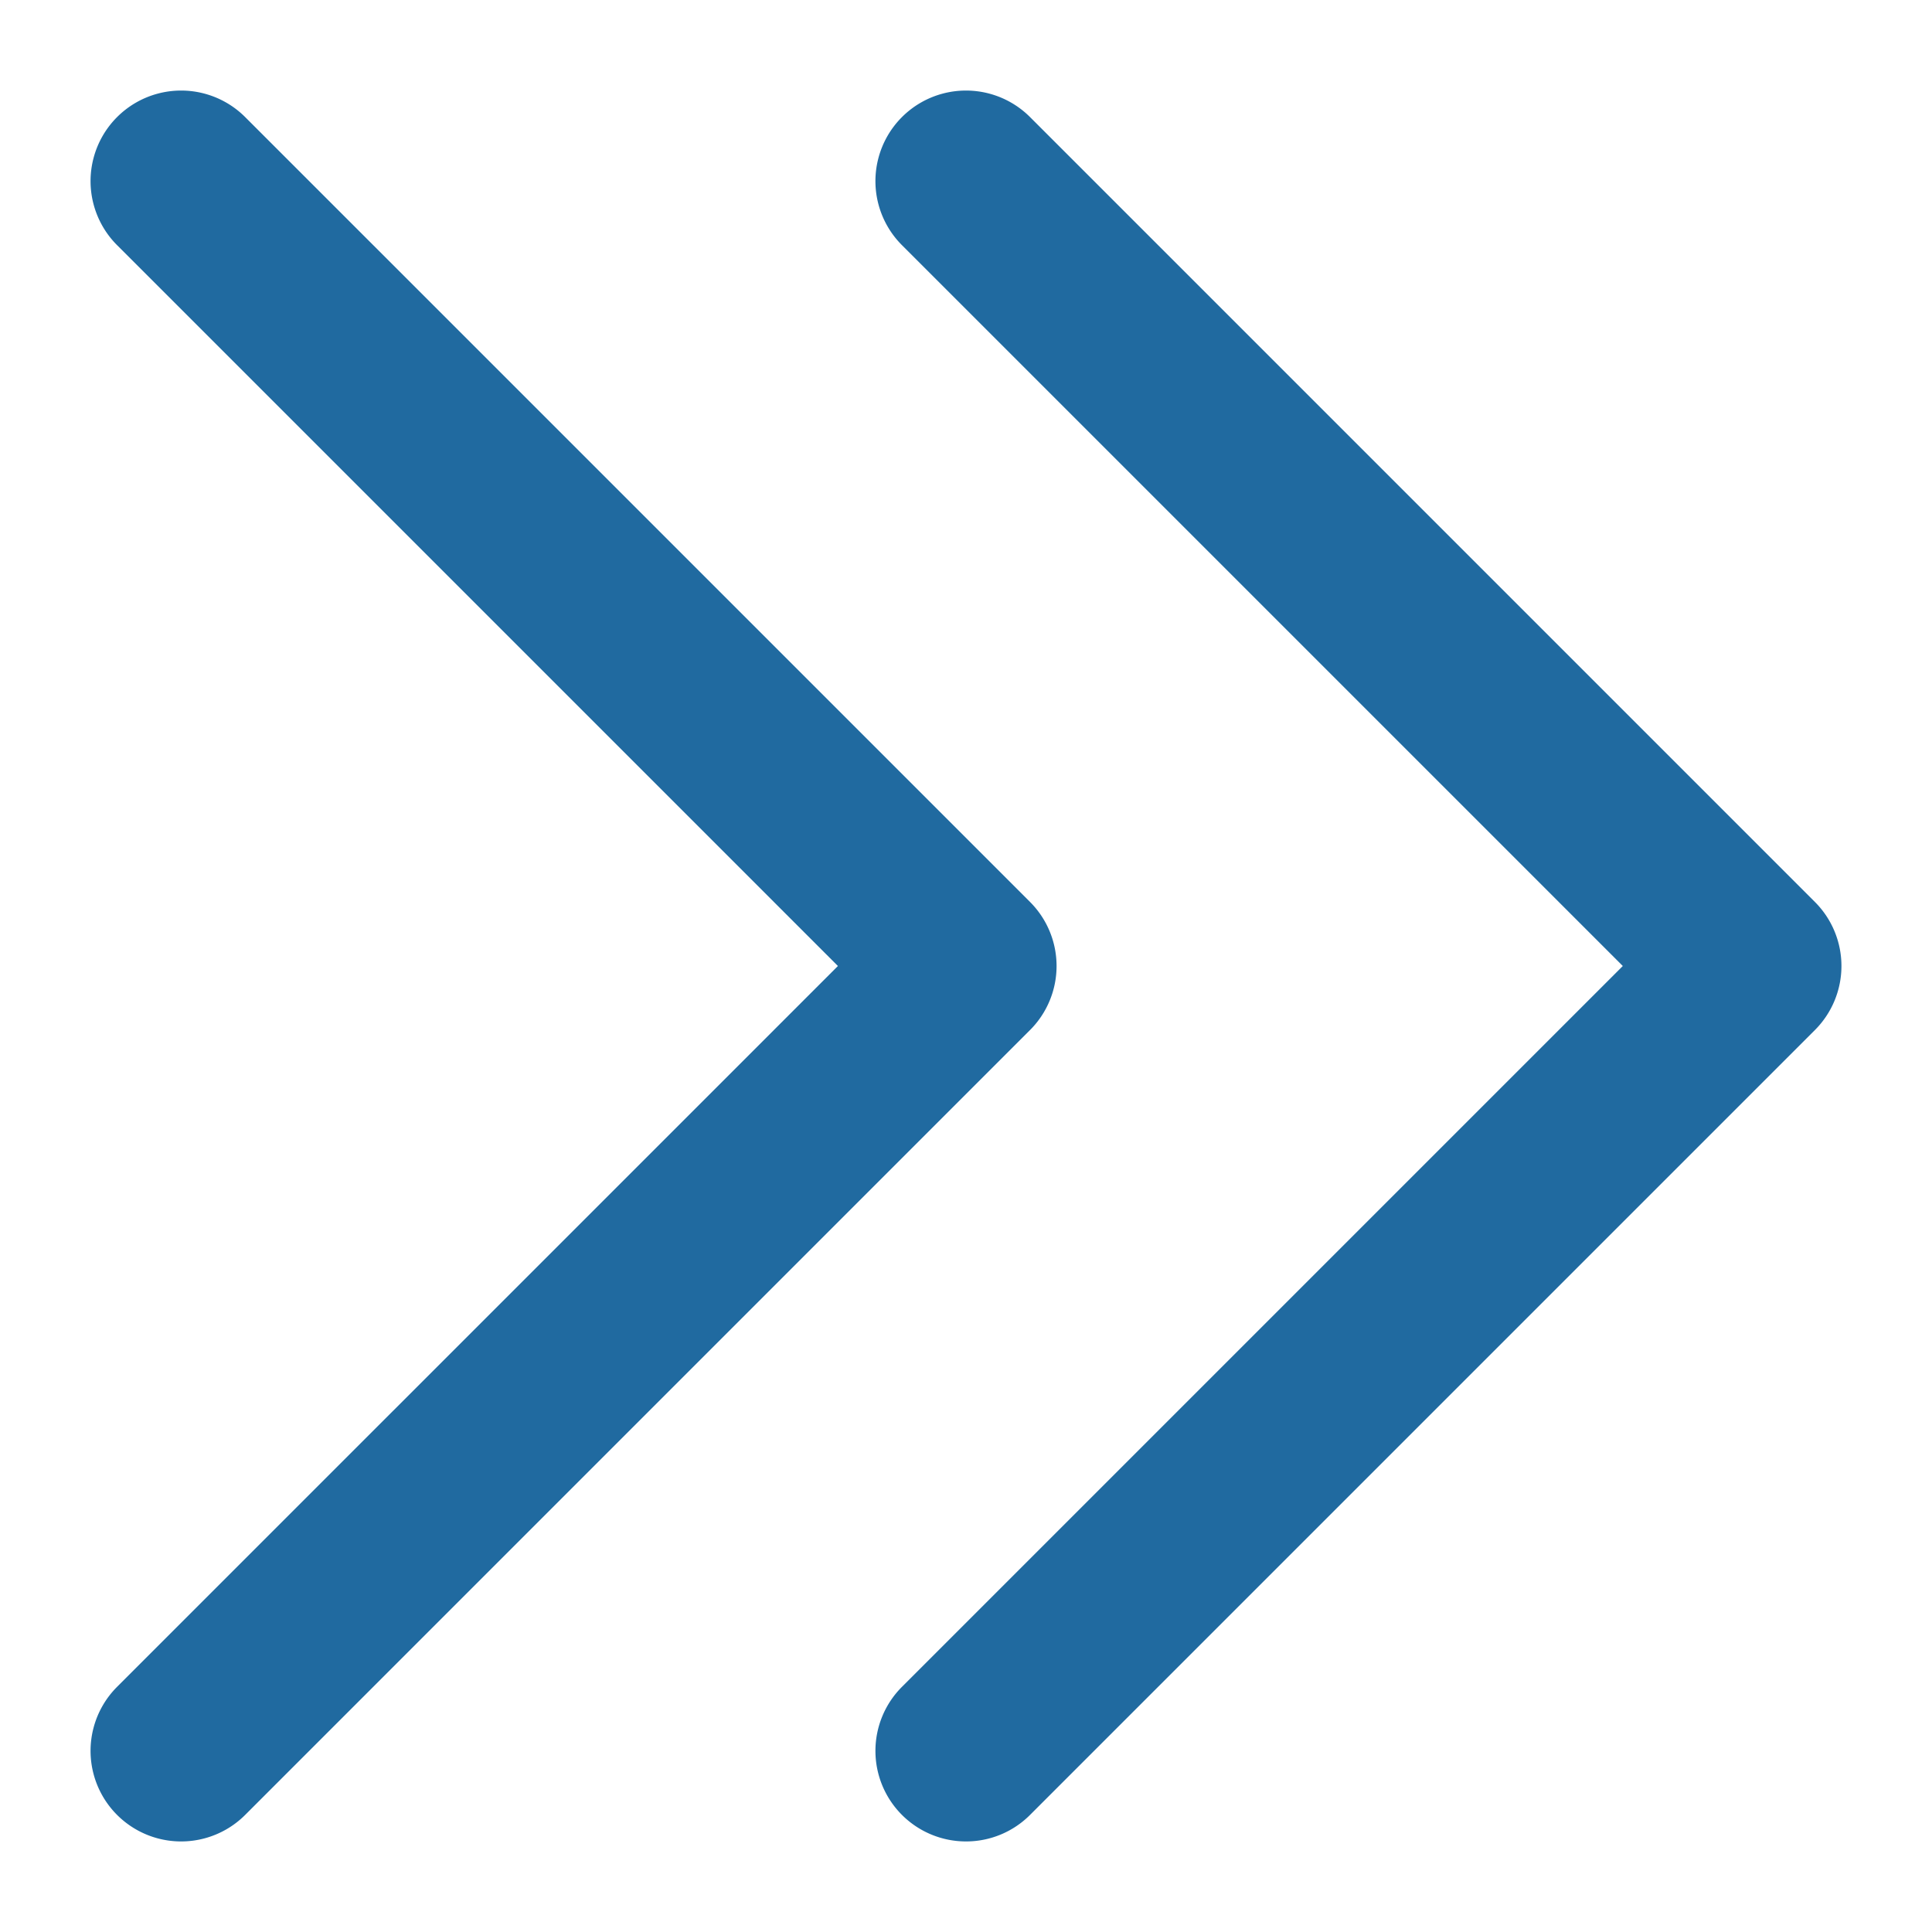 <?xml version="1.0"?>
<svg xmlns="http://www.w3.org/2000/svg" id="Solid" height="512px" viewBox="0 0 512 512" width="512px"><g><path d="m256 488a24 24 0 0 1 -16.971-40.971l191.03-191.029-191.03-191.029a24 24 0 0 1 33.942-33.942l208 208a24 24 0 0 1 0 33.942l-208 208a23.928 23.928 0 0 1 -16.971 7.029zm-191.029-7.029 208-208a24 24 0 0 0 0-33.942l-208-208a24 24 0 0 0 -33.942 33.942l191.03 191.029-191.03 191.029a24 24 0 0 0 33.942 33.942z" data-original="#000000" class="active-path" data-old_color="#000000" fill="#206AA0"/></g> </svg>
